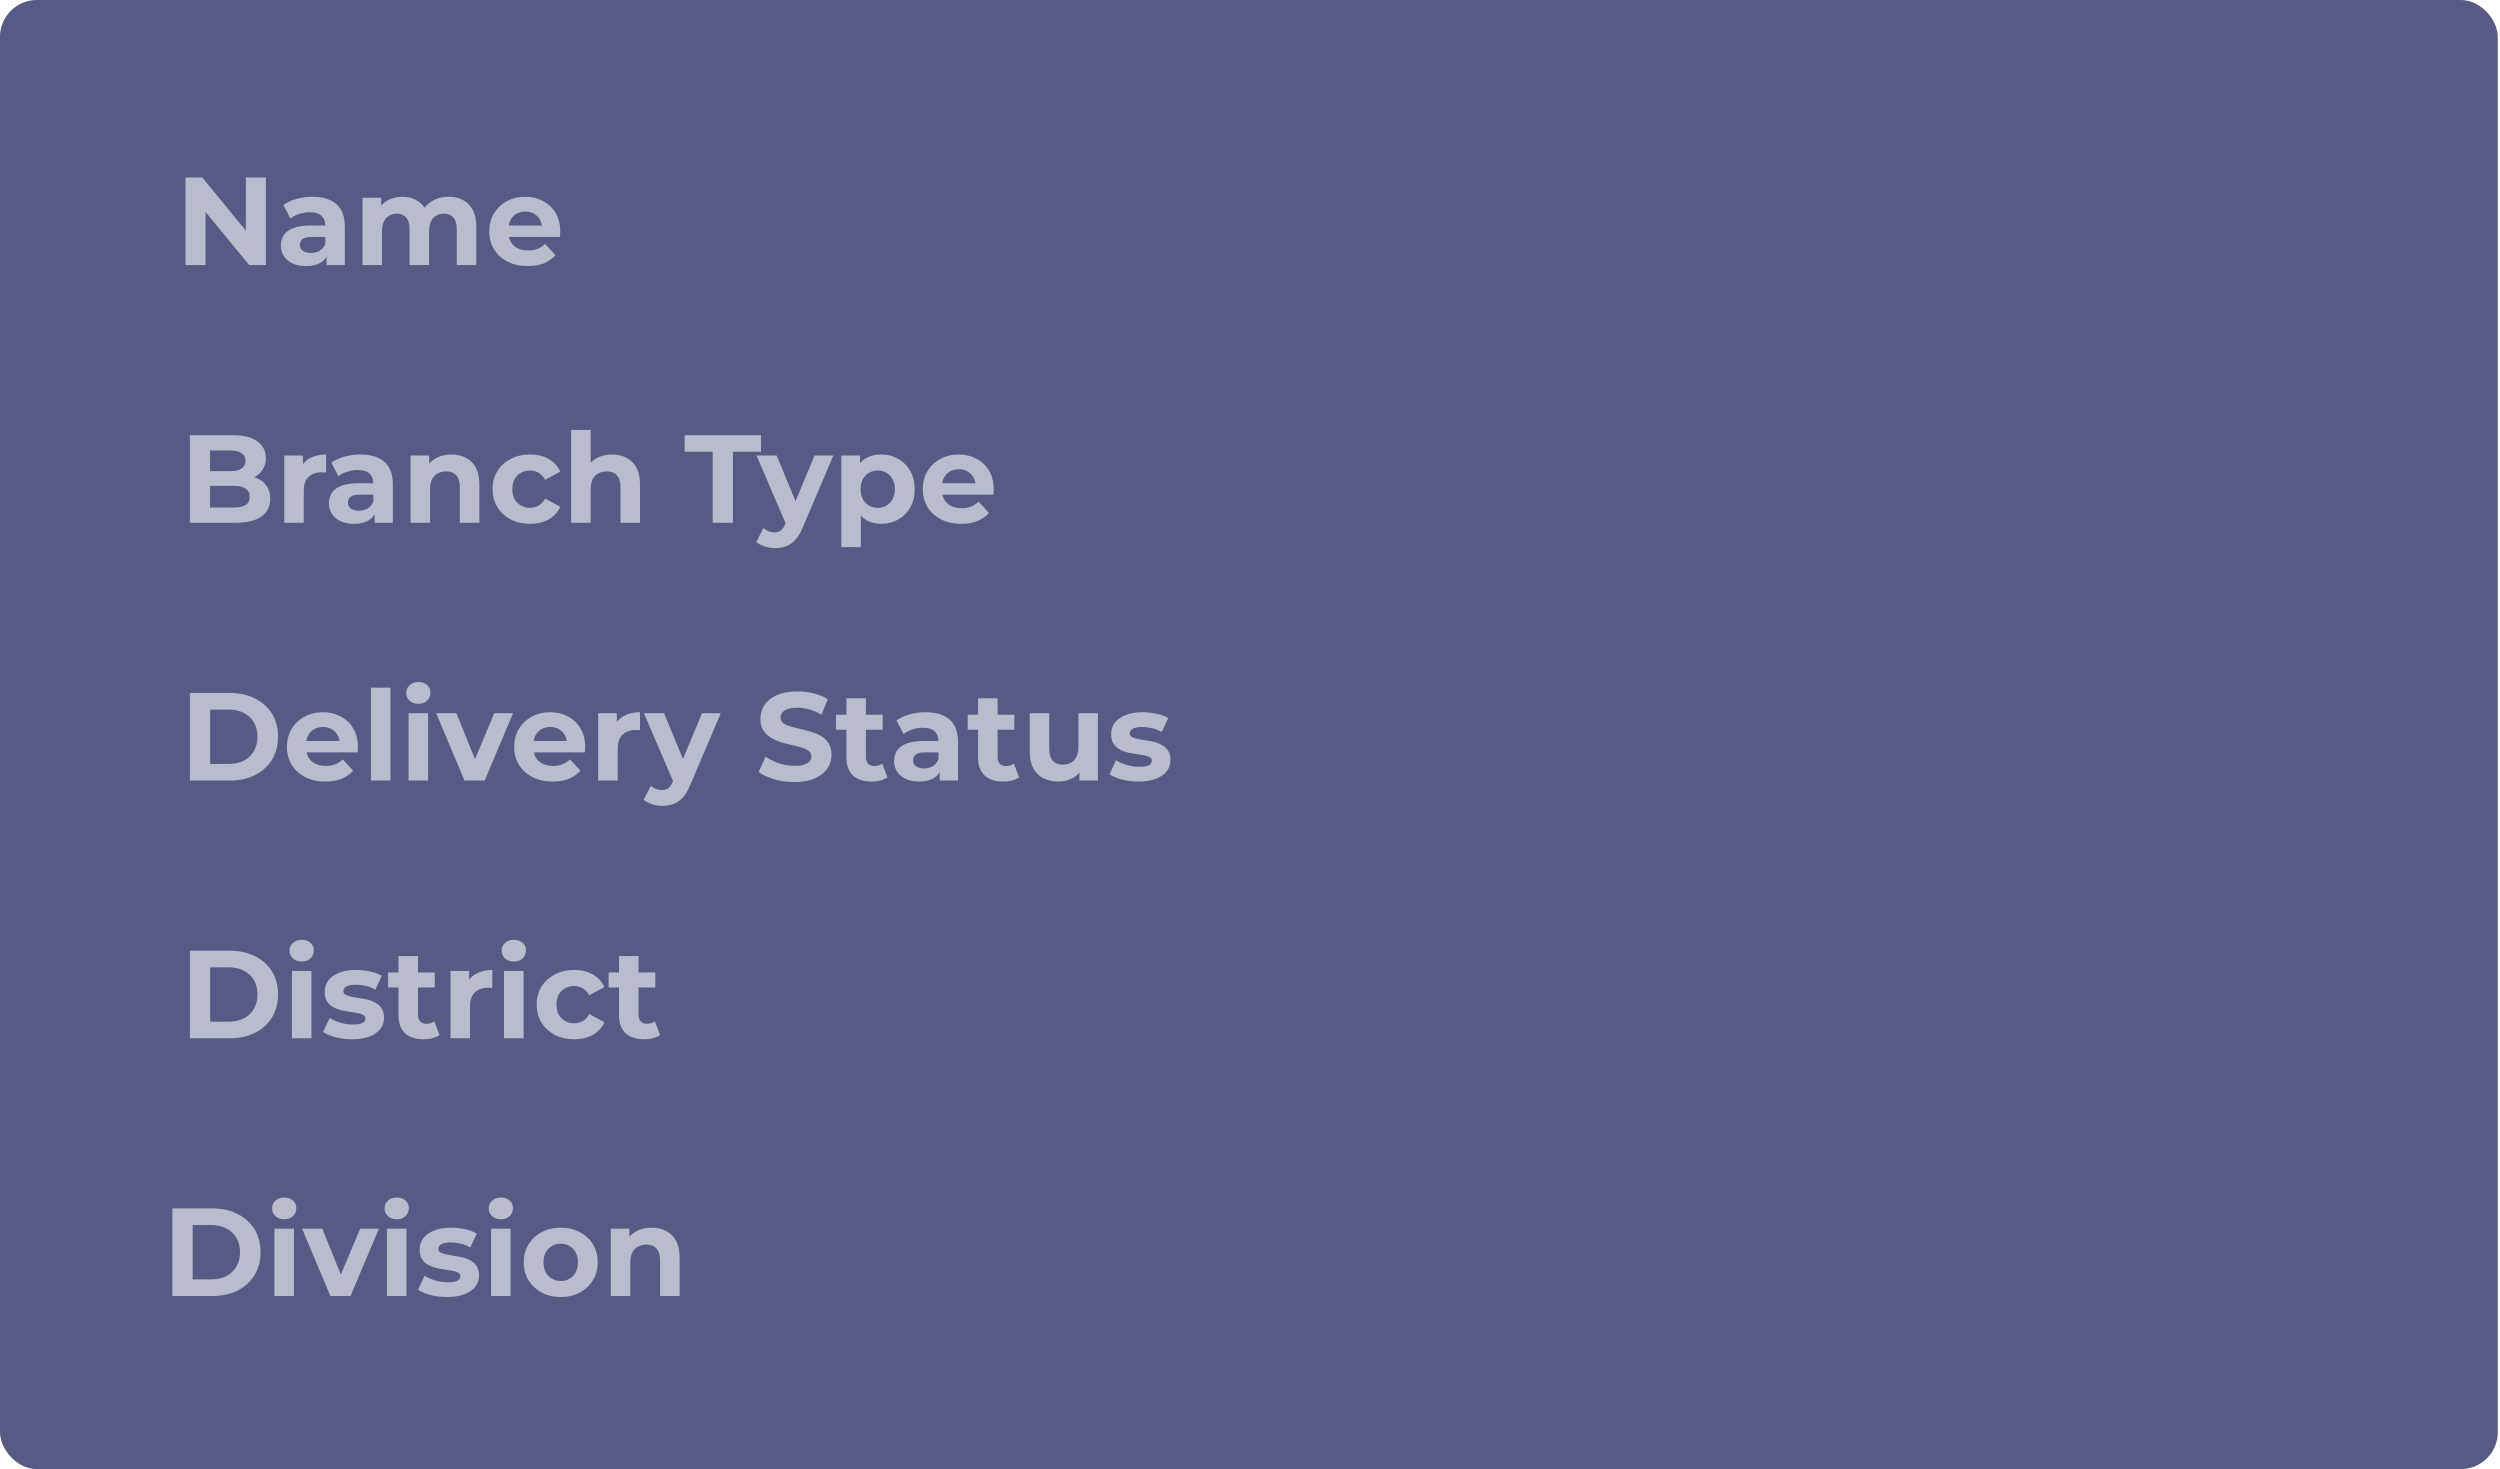 <svg width="679" height="399" viewBox="0 0 679 399" fill="none" xmlns="http://www.w3.org/2000/svg">
<rect width="678.392" height="399" rx="10" fill="#575A85"/>
<path d="M50.386 72V48.2H54.942L68.984 65.336H66.774V48.2H72.214V72H67.692L53.616 54.864H55.826V72H50.386ZM88.691 72V68.43L88.351 67.648V61.256C88.351 60.123 88 59.239 87.297 58.604C86.617 57.969 85.563 57.652 84.135 57.652C83.16 57.652 82.197 57.811 81.245 58.128C80.316 58.423 79.522 58.831 78.865 59.352L76.961 55.646C77.959 54.943 79.16 54.399 80.565 54.014C81.971 53.629 83.398 53.436 84.849 53.436C87.637 53.436 89.802 54.093 91.343 55.408C92.885 56.723 93.655 58.774 93.655 61.562V72H88.691ZM83.115 72.272C81.687 72.272 80.463 72.034 79.443 71.558C78.423 71.059 77.641 70.391 77.097 69.552C76.553 68.713 76.281 67.773 76.281 66.73C76.281 65.642 76.542 64.69 77.063 63.874C77.607 63.058 78.457 62.423 79.613 61.97C80.769 61.494 82.276 61.256 84.135 61.256H88.997V64.35H84.713C83.466 64.35 82.605 64.554 82.129 64.962C81.676 65.37 81.449 65.88 81.449 66.492C81.449 67.172 81.71 67.716 82.231 68.124C82.775 68.509 83.512 68.702 84.441 68.702C85.325 68.702 86.118 68.498 86.821 68.09C87.524 67.659 88.034 67.036 88.351 66.22L89.167 68.668C88.782 69.847 88.079 70.742 87.059 71.354C86.039 71.966 84.725 72.272 83.115 72.272ZM121.882 53.436C123.332 53.436 124.613 53.731 125.724 54.32C126.857 54.887 127.741 55.771 128.376 56.972C129.033 58.151 129.362 59.669 129.362 61.528V72H124.058V62.344C124.058 60.871 123.752 59.783 123.14 59.08C122.528 58.377 121.666 58.026 120.556 58.026C119.785 58.026 119.094 58.207 118.482 58.57C117.87 58.91 117.394 59.431 117.054 60.134C116.714 60.837 116.544 61.732 116.544 62.82V72H111.24V62.344C111.24 60.871 110.934 59.783 110.322 59.08C109.732 58.377 108.882 58.026 107.772 58.026C107.001 58.026 106.31 58.207 105.698 58.57C105.086 58.91 104.61 59.431 104.27 60.134C103.93 60.837 103.76 61.732 103.76 62.82V72H98.456V53.708H103.522V58.706L102.57 57.244C103.204 55.997 104.1 55.057 105.256 54.422C106.434 53.765 107.772 53.436 109.268 53.436C110.945 53.436 112.407 53.867 113.654 54.728C114.923 55.567 115.762 56.859 116.17 58.604L114.3 58.094C114.912 56.666 115.886 55.533 117.224 54.694C118.584 53.855 120.136 53.436 121.882 53.436ZM143.327 72.272C141.241 72.272 139.405 71.864 137.819 71.048C136.255 70.232 135.042 69.121 134.181 67.716C133.319 66.288 132.889 64.667 132.889 62.854C132.889 61.018 133.308 59.397 134.147 57.992C135.008 56.564 136.175 55.453 137.649 54.66C139.122 53.844 140.788 53.436 142.647 53.436C144.437 53.436 146.047 53.821 147.475 54.592C148.925 55.34 150.07 56.428 150.909 57.856C151.747 59.261 152.167 60.95 152.167 62.922C152.167 63.126 152.155 63.364 152.133 63.636C152.11 63.885 152.087 64.123 152.065 64.35H137.207V61.256H149.277L147.237 62.174C147.237 61.222 147.044 60.395 146.659 59.692C146.273 58.989 145.741 58.445 145.061 58.06C144.381 57.652 143.587 57.448 142.681 57.448C141.774 57.448 140.969 57.652 140.267 58.06C139.587 58.445 139.054 59.001 138.669 59.726C138.283 60.429 138.091 61.267 138.091 62.242V63.058C138.091 64.055 138.306 64.939 138.737 65.71C139.19 66.458 139.813 67.036 140.607 67.444C141.423 67.829 142.375 68.022 143.463 68.022C144.437 68.022 145.287 67.875 146.013 67.58C146.761 67.285 147.441 66.843 148.053 66.254L150.875 69.314C150.036 70.266 148.982 71.003 147.713 71.524C146.443 72.023 144.981 72.272 143.327 72.272Z" fill="#B8BCCC"/>
<path d="M51.574 142V118.2H63.202C66.194 118.2 68.438 118.767 69.934 119.9C71.453 121.033 72.212 122.529 72.212 124.388C72.212 125.635 71.906 126.723 71.294 127.652C70.682 128.559 69.844 129.261 68.778 129.76C67.713 130.259 66.489 130.508 65.106 130.508L65.752 129.114C67.248 129.114 68.574 129.363 69.73 129.862C70.886 130.338 71.782 131.052 72.416 132.004C73.074 132.956 73.402 134.123 73.402 135.506C73.402 137.546 72.598 139.144 70.988 140.3C69.379 141.433 67.01 142 63.882 142H51.574ZM57.048 137.852H63.474C64.902 137.852 65.979 137.625 66.704 137.172C67.452 136.696 67.826 135.948 67.826 134.928C67.826 133.931 67.452 133.194 66.704 132.718C65.979 132.219 64.902 131.97 63.474 131.97H56.64V127.958H62.522C63.86 127.958 64.88 127.731 65.582 127.278C66.308 126.802 66.67 126.088 66.67 125.136C66.67 124.207 66.308 123.515 65.582 123.062C64.88 122.586 63.86 122.348 62.522 122.348H57.048V137.852ZM77.198 142V123.708H82.264V128.876L81.55 127.38C82.094 126.088 82.967 125.113 84.168 124.456C85.37 123.776 86.832 123.436 88.554 123.436V128.332C88.328 128.309 88.124 128.298 87.942 128.298C87.761 128.275 87.568 128.264 87.364 128.264C85.914 128.264 84.735 128.683 83.828 129.522C82.944 130.338 82.502 131.619 82.502 133.364V142H77.198ZM101.733 142V138.43L101.393 137.648V131.256C101.393 130.123 101.041 129.239 100.339 128.604C99.659 127.969 98.605 127.652 97.177 127.652C96.202 127.652 95.239 127.811 94.287 128.128C93.358 128.423 92.564 128.831 91.907 129.352L90.003 125.646C91 124.943 92.201 124.399 93.607 124.014C95.012 123.629 96.44 123.436 97.891 123.436C100.679 123.436 102.843 124.093 104.385 125.408C105.926 126.723 106.697 128.774 106.697 131.562V142H101.733ZM96.157 142.272C94.729 142.272 93.505 142.034 92.485 141.558C91.465 141.059 90.683 140.391 90.139 139.552C89.595 138.713 89.323 137.773 89.323 136.73C89.323 135.642 89.584 134.69 90.105 133.874C90.649 133.058 91.499 132.423 92.655 131.97C93.811 131.494 95.318 131.256 97.177 131.256H102.039V134.35H97.755C96.508 134.35 95.647 134.554 95.171 134.962C94.718 135.37 94.491 135.88 94.491 136.492C94.491 137.172 94.751 137.716 95.273 138.124C95.817 138.509 96.553 138.702 97.483 138.702C98.367 138.702 99.16 138.498 99.863 138.09C100.565 137.659 101.075 137.036 101.393 136.22L102.209 138.668C101.823 139.847 101.121 140.742 100.101 141.354C99.081 141.966 97.766 142.272 96.157 142.272ZM122.615 123.436C124.066 123.436 125.358 123.731 126.491 124.32C127.647 124.887 128.554 125.771 129.211 126.972C129.869 128.151 130.197 129.669 130.197 131.528V142H124.893V132.344C124.893 130.871 124.565 129.783 123.907 129.08C123.273 128.377 122.366 128.026 121.187 128.026C120.349 128.026 119.589 128.207 118.909 128.57C118.252 128.91 117.731 129.443 117.345 130.168C116.983 130.893 116.801 131.823 116.801 132.956V142H111.497V123.708H116.563V128.774L115.611 127.244C116.269 126.02 117.209 125.079 118.433 124.422C119.657 123.765 121.051 123.436 122.615 123.436ZM143.978 142.272C142.006 142.272 140.249 141.875 138.708 141.082C137.166 140.266 135.954 139.144 135.07 137.716C134.208 136.288 133.778 134.667 133.778 132.854C133.778 131.018 134.208 129.397 135.07 127.992C135.954 126.564 137.166 125.453 138.708 124.66C140.249 123.844 142.006 123.436 143.978 123.436C145.904 123.436 147.582 123.844 149.01 124.66C150.438 125.453 151.492 126.598 152.172 128.094L148.058 130.304C147.582 129.443 146.981 128.808 146.256 128.4C145.553 127.992 144.782 127.788 143.944 127.788C143.037 127.788 142.221 127.992 141.496 128.4C140.77 128.808 140.192 129.386 139.762 130.134C139.354 130.882 139.15 131.789 139.15 132.854C139.15 133.919 139.354 134.826 139.762 135.574C140.192 136.322 140.77 136.9 141.496 137.308C142.221 137.716 143.037 137.92 143.944 137.92C144.782 137.92 145.553 137.727 146.256 137.342C146.981 136.934 147.582 136.288 148.058 135.404L152.172 137.648C151.492 139.121 150.438 140.266 149.01 141.082C147.582 141.875 145.904 142.272 143.978 142.272ZM166.244 123.436C167.695 123.436 168.987 123.731 170.12 124.32C171.276 124.887 172.183 125.771 172.84 126.972C173.497 128.151 173.826 129.669 173.826 131.528V142H168.522V132.344C168.522 130.871 168.193 129.783 167.536 129.08C166.901 128.377 165.995 128.026 164.816 128.026C163.977 128.026 163.218 128.207 162.538 128.57C161.881 128.91 161.359 129.443 160.974 130.168C160.611 130.893 160.43 131.823 160.43 132.956V142H155.126V116.772H160.43V128.774L159.24 127.244C159.897 126.02 160.838 125.079 162.062 124.422C163.286 123.765 164.68 123.436 166.244 123.436ZM193.567 142V122.688H185.951V118.2H206.691V122.688H199.075V142H193.567ZM210.497 148.868C209.545 148.868 208.604 148.721 207.675 148.426C206.745 148.131 205.986 147.723 205.397 147.202L207.335 143.428C207.743 143.791 208.207 144.074 208.729 144.278C209.273 144.482 209.805 144.584 210.327 144.584C211.075 144.584 211.664 144.403 212.095 144.04C212.548 143.7 212.956 143.122 213.319 142.306L214.271 140.062L214.679 139.484L221.241 123.708H226.341L218.079 143.122C217.489 144.595 216.809 145.751 216.039 146.59C215.291 147.429 214.452 148.018 213.523 148.358C212.616 148.698 211.607 148.868 210.497 148.868ZM213.625 142.714L205.465 123.708H210.939L217.263 139.008L213.625 142.714ZM239.317 142.272C237.776 142.272 236.427 141.932 235.271 141.252C234.115 140.572 233.208 139.541 232.551 138.158C231.916 136.753 231.599 134.985 231.599 132.854C231.599 130.701 231.905 128.933 232.517 127.55C233.129 126.167 234.013 125.136 235.169 124.456C236.325 123.776 237.708 123.436 239.317 123.436C241.04 123.436 242.581 123.833 243.941 124.626C245.324 125.397 246.412 126.485 247.205 127.89C248.021 129.295 248.429 130.95 248.429 132.854C248.429 134.781 248.021 136.447 247.205 137.852C246.412 139.257 245.324 140.345 243.941 141.116C242.581 141.887 241.04 142.272 239.317 142.272ZM228.505 148.596V123.708H233.571V127.448L233.469 132.888L233.809 138.294V148.596H228.505ZM238.399 137.92C239.283 137.92 240.065 137.716 240.745 137.308C241.448 136.9 242.003 136.322 242.411 135.574C242.842 134.803 243.057 133.897 243.057 132.854C243.057 131.789 242.842 130.882 242.411 130.134C242.003 129.386 241.448 128.808 240.745 128.4C240.065 127.992 239.283 127.788 238.399 127.788C237.515 127.788 236.722 127.992 236.019 128.4C235.316 128.808 234.761 129.386 234.353 130.134C233.945 130.882 233.741 131.789 233.741 132.854C233.741 133.897 233.945 134.803 234.353 135.574C234.761 136.322 235.316 136.9 236.019 137.308C236.722 137.716 237.515 137.92 238.399 137.92ZM261.058 142.272C258.972 142.272 257.136 141.864 255.55 141.048C253.986 140.232 252.773 139.121 251.912 137.716C251.05 136.288 250.62 134.667 250.62 132.854C250.62 131.018 251.039 129.397 251.878 127.992C252.739 126.564 253.906 125.453 255.38 124.66C256.853 123.844 258.519 123.436 260.378 123.436C262.168 123.436 263.778 123.821 265.206 124.592C266.656 125.34 267.801 126.428 268.64 127.856C269.478 129.261 269.898 130.95 269.898 132.922C269.898 133.126 269.886 133.364 269.864 133.636C269.841 133.885 269.818 134.123 269.796 134.35H254.938V131.256H267.008L264.968 132.174C264.968 131.222 264.775 130.395 264.39 129.692C264.004 128.989 263.472 128.445 262.792 128.06C262.112 127.652 261.318 127.448 260.412 127.448C259.505 127.448 258.7 127.652 257.998 128.06C257.318 128.445 256.785 129.001 256.4 129.726C256.014 130.429 255.822 131.267 255.822 132.242V133.058C255.822 134.055 256.037 134.939 256.468 135.71C256.921 136.458 257.544 137.036 258.338 137.444C259.154 137.829 260.106 138.022 261.194 138.022C262.168 138.022 263.018 137.875 263.744 137.58C264.492 137.285 265.172 136.843 265.784 136.254L268.606 139.314C267.767 140.266 266.713 141.003 265.444 141.524C264.174 142.023 262.712 142.272 261.058 142.272Z" fill="#B8BCCC"/>
<path d="M51.574 212V188.2H62.386C64.97 188.2 67.248 188.699 69.22 189.696C71.192 190.671 72.734 192.042 73.844 193.81C74.955 195.578 75.51 197.675 75.51 200.1C75.51 202.503 74.955 204.599 73.844 206.39C72.734 208.158 71.192 209.541 69.22 210.538C67.248 211.513 64.97 212 62.386 212H51.574ZM57.082 207.478H62.114C63.701 207.478 65.072 207.183 66.228 206.594C67.407 205.982 68.314 205.121 68.948 204.01C69.606 202.899 69.934 201.596 69.934 200.1C69.934 198.581 69.606 197.278 68.948 196.19C68.314 195.079 67.407 194.229 66.228 193.64C65.072 193.028 63.701 192.722 62.114 192.722H57.082V207.478ZM88.368 212.272C86.283 212.272 84.447 211.864 82.86 211.048C81.296 210.232 80.084 209.121 79.222 207.716C78.361 206.288 77.93 204.667 77.93 202.854C77.93 201.018 78.35 199.397 79.188 197.992C80.049 196.564 81.217 195.453 82.69 194.66C84.163 193.844 85.829 193.436 87.688 193.436C89.479 193.436 91.088 193.821 92.516 194.592C93.967 195.34 95.112 196.428 95.95 197.856C96.789 199.261 97.208 200.95 97.208 202.922C97.208 203.126 97.197 203.364 97.174 203.636C97.151 203.885 97.129 204.123 97.106 204.35H82.248V201.256H94.318L92.278 202.174C92.278 201.222 92.085 200.395 91.7 199.692C91.315 198.989 90.782 198.445 90.102 198.06C89.422 197.652 88.629 197.448 87.722 197.448C86.816 197.448 86.011 197.652 85.308 198.06C84.628 198.445 84.096 199.001 83.71 199.726C83.325 200.429 83.132 201.267 83.132 202.242V203.058C83.132 204.055 83.347 204.939 83.778 205.71C84.231 206.458 84.855 207.036 85.648 207.444C86.464 207.829 87.416 208.022 88.504 208.022C89.479 208.022 90.329 207.875 91.054 207.58C91.802 207.285 92.482 206.843 93.094 206.254L95.916 209.314C95.078 210.266 94.023 211.003 92.754 211.524C91.485 212.023 90.023 212.272 88.368 212.272ZM100.739 212V186.772H106.043V212H100.739ZM110.966 212V193.708H116.27V212H110.966ZM113.618 191.158C112.643 191.158 111.85 190.875 111.238 190.308C110.626 189.741 110.32 189.039 110.32 188.2C110.32 187.361 110.626 186.659 111.238 186.092C111.85 185.525 112.643 185.242 113.618 185.242C114.593 185.242 115.386 185.514 115.998 186.058C116.61 186.579 116.916 187.259 116.916 188.098C116.916 188.982 116.61 189.719 115.998 190.308C115.409 190.875 114.615 191.158 113.618 191.158ZM126.157 212L118.473 193.708H123.947L130.339 209.45H127.619L134.249 193.708H139.349L131.631 212H126.157ZM150.093 212.272C148.007 212.272 146.171 211.864 144.585 211.048C143.021 210.232 141.808 209.121 140.947 207.716C140.085 206.288 139.655 204.667 139.655 202.854C139.655 201.018 140.074 199.397 140.913 197.992C141.774 196.564 142.941 195.453 144.415 194.66C145.888 193.844 147.554 193.436 149.413 193.436C151.203 193.436 152.813 193.821 154.241 194.592C155.691 195.34 156.836 196.428 157.675 197.856C158.513 199.261 158.933 200.95 158.933 202.922C158.933 203.126 158.921 203.364 158.899 203.636C158.876 203.885 158.853 204.123 158.831 204.35H143.973V201.256H156.043L154.003 202.174C154.003 201.222 153.81 200.395 153.425 199.692C153.039 198.989 152.507 198.445 151.827 198.06C151.147 197.652 150.353 197.448 149.447 197.448C148.54 197.448 147.735 197.652 147.033 198.06C146.353 198.445 145.82 199.001 145.435 199.726C145.049 200.429 144.857 201.267 144.857 202.242V203.058C144.857 204.055 145.072 204.939 145.503 205.71C145.956 206.458 146.579 207.036 147.373 207.444C148.189 207.829 149.141 208.022 150.229 208.022C151.203 208.022 152.053 207.875 152.779 207.58C153.527 207.285 154.207 206.843 154.819 206.254L157.641 209.314C156.802 210.266 155.748 211.003 154.479 211.524C153.209 212.023 151.747 212.272 150.093 212.272ZM162.464 212V193.708H167.53V198.876L166.816 197.38C167.36 196.088 168.233 195.113 169.434 194.456C170.635 193.776 172.097 193.436 173.82 193.436V198.332C173.593 198.309 173.389 198.298 173.208 198.298C173.027 198.275 172.834 198.264 172.63 198.264C171.179 198.264 170.001 198.683 169.094 199.522C168.21 200.338 167.768 201.619 167.768 203.364V212H162.464ZM179.917 218.868C178.965 218.868 178.024 218.721 177.095 218.426C176.165 218.131 175.406 217.723 174.817 217.202L176.755 213.428C177.163 213.791 177.627 214.074 178.149 214.278C178.693 214.482 179.225 214.584 179.747 214.584C180.495 214.584 181.084 214.403 181.515 214.04C181.968 213.7 182.376 213.122 182.739 212.306L183.691 210.062L184.099 209.484L190.661 193.708H195.761L187.499 213.122C186.909 214.595 186.229 215.751 185.459 216.59C184.711 217.429 183.872 218.018 182.943 218.358C182.036 218.698 181.027 218.868 179.917 218.868ZM183.045 212.714L174.885 193.708H180.359L186.683 209.008L183.045 212.714ZM215.748 212.408C213.844 212.408 212.019 212.159 210.274 211.66C208.529 211.139 207.123 210.47 206.058 209.654L207.928 205.506C208.948 206.231 210.149 206.832 211.532 207.308C212.937 207.761 214.354 207.988 215.782 207.988C216.87 207.988 217.743 207.886 218.4 207.682C219.08 207.455 219.579 207.149 219.896 206.764C220.213 206.379 220.372 205.937 220.372 205.438C220.372 204.803 220.123 204.305 219.624 203.942C219.125 203.557 218.468 203.251 217.652 203.024C216.836 202.775 215.929 202.548 214.932 202.344C213.957 202.117 212.971 201.845 211.974 201.528C210.999 201.211 210.104 200.803 209.288 200.304C208.472 199.805 207.803 199.148 207.282 198.332C206.783 197.516 206.534 196.473 206.534 195.204C206.534 193.844 206.897 192.609 207.622 191.498C208.37 190.365 209.481 189.469 210.954 188.812C212.45 188.132 214.32 187.792 216.564 187.792C218.06 187.792 219.533 187.973 220.984 188.336C222.435 188.676 223.715 189.197 224.826 189.9L223.126 194.082C222.015 193.447 220.905 192.983 219.794 192.688C218.683 192.371 217.595 192.212 216.53 192.212C215.465 192.212 214.592 192.337 213.912 192.586C213.232 192.835 212.745 193.164 212.45 193.572C212.155 193.957 212.008 194.411 212.008 194.932C212.008 195.544 212.257 196.043 212.756 196.428C213.255 196.791 213.912 197.085 214.728 197.312C215.544 197.539 216.439 197.765 217.414 197.992C218.411 198.219 219.397 198.479 220.372 198.774C221.369 199.069 222.276 199.465 223.092 199.964C223.908 200.463 224.565 201.12 225.064 201.936C225.585 202.752 225.846 203.783 225.846 205.03C225.846 206.367 225.472 207.591 224.724 208.702C223.976 209.813 222.854 210.708 221.358 211.388C219.885 212.068 218.015 212.408 215.748 212.408ZM236.715 212.272C234.562 212.272 232.885 211.728 231.683 210.64C230.482 209.529 229.881 207.886 229.881 205.71V189.662H235.185V205.642C235.185 206.413 235.389 207.013 235.797 207.444C236.205 207.852 236.761 208.056 237.463 208.056C238.302 208.056 239.016 207.829 239.605 207.376L241.033 211.116C240.489 211.501 239.832 211.796 239.061 212C238.313 212.181 237.531 212.272 236.715 212.272ZM227.059 198.196V194.116H239.741V198.196H227.059ZM255.231 212V208.43L254.891 207.648V201.256C254.891 200.123 254.54 199.239 253.837 198.604C253.157 197.969 252.103 197.652 250.675 197.652C249.7 197.652 248.737 197.811 247.785 198.128C246.856 198.423 246.062 198.831 245.405 199.352L243.501 195.646C244.498 194.943 245.7 194.399 247.105 194.014C248.51 193.629 249.938 193.436 251.389 193.436C254.177 193.436 256.342 194.093 257.883 195.408C259.424 196.723 260.195 198.774 260.195 201.562V212H255.231ZM249.655 212.272C248.227 212.272 247.003 212.034 245.983 211.558C244.963 211.059 244.181 210.391 243.637 209.552C243.093 208.713 242.821 207.773 242.821 206.73C242.821 205.642 243.082 204.69 243.603 203.874C244.147 203.058 244.997 202.423 246.153 201.97C247.309 201.494 248.816 201.256 250.675 201.256H255.537V204.35H251.253C250.006 204.35 249.145 204.554 248.669 204.962C248.216 205.37 247.989 205.88 247.989 206.492C247.989 207.172 248.25 207.716 248.771 208.124C249.315 208.509 250.052 208.702 250.981 208.702C251.865 208.702 252.658 208.498 253.361 208.09C254.064 207.659 254.574 207.036 254.891 206.22L255.707 208.668C255.322 209.847 254.619 210.742 253.599 211.354C252.579 211.966 251.264 212.272 249.655 212.272ZM272.475 212.272C270.322 212.272 268.645 211.728 267.443 210.64C266.242 209.529 265.641 207.886 265.641 205.71V189.662H270.945V205.642C270.945 206.413 271.149 207.013 271.557 207.444C271.965 207.852 272.521 208.056 273.223 208.056C274.062 208.056 274.776 207.829 275.365 207.376L276.793 211.116C276.249 211.501 275.592 211.796 274.821 212C274.073 212.181 273.291 212.272 272.475 212.272ZM262.819 198.196V194.116H275.501V198.196H262.819ZM287.489 212.272C285.97 212.272 284.61 211.977 283.409 211.388C282.23 210.799 281.312 209.903 280.655 208.702C279.997 207.478 279.669 205.925 279.669 204.044V193.708H284.973V203.262C284.973 204.781 285.29 205.903 285.925 206.628C286.582 207.331 287.5 207.682 288.679 207.682C289.495 207.682 290.22 207.512 290.855 207.172C291.489 206.809 291.988 206.265 292.351 205.54C292.713 204.792 292.895 203.863 292.895 202.752V193.708H298.199V212H293.167V206.968L294.085 208.43C293.473 209.699 292.566 210.663 291.365 211.32C290.186 211.955 288.894 212.272 287.489 212.272ZM309.266 212.272C307.702 212.272 306.195 212.091 304.744 211.728C303.316 211.343 302.183 210.867 301.344 210.3L303.112 206.492C303.951 207.013 304.937 207.444 306.07 207.784C307.226 208.101 308.36 208.26 309.47 208.26C310.694 208.26 311.556 208.113 312.054 207.818C312.576 207.523 312.836 207.115 312.836 206.594C312.836 206.163 312.632 205.846 312.224 205.642C311.839 205.415 311.318 205.245 310.66 205.132C310.003 205.019 309.278 204.905 308.484 204.792C307.714 204.679 306.932 204.531 306.138 204.35C305.345 204.146 304.62 203.851 303.962 203.466C303.305 203.081 302.772 202.559 302.364 201.902C301.979 201.245 301.786 200.395 301.786 199.352C301.786 198.196 302.115 197.176 302.772 196.292C303.452 195.408 304.427 194.717 305.696 194.218C306.966 193.697 308.484 193.436 310.252 193.436C311.499 193.436 312.768 193.572 314.06 193.844C315.352 194.116 316.429 194.513 317.29 195.034L315.522 198.808C314.638 198.287 313.743 197.935 312.836 197.754C311.952 197.55 311.091 197.448 310.252 197.448C309.074 197.448 308.212 197.607 307.668 197.924C307.124 198.241 306.852 198.649 306.852 199.148C306.852 199.601 307.045 199.941 307.43 200.168C307.838 200.395 308.371 200.576 309.028 200.712C309.686 200.848 310.4 200.973 311.17 201.086C311.964 201.177 312.757 201.324 313.55 201.528C314.344 201.732 315.058 202.027 315.692 202.412C316.35 202.775 316.882 203.285 317.29 203.942C317.698 204.577 317.902 205.415 317.902 206.458C317.902 207.591 317.562 208.6 316.882 209.484C316.202 210.345 315.216 211.025 313.924 211.524C312.655 212.023 311.102 212.272 309.266 212.272Z" fill="#B8BCCC"/>
<path d="M51.574 282V258.2H62.386C64.97 258.2 67.248 258.699 69.22 259.696C71.192 260.671 72.734 262.042 73.844 263.81C74.955 265.578 75.51 267.675 75.51 270.1C75.51 272.503 74.955 274.599 73.844 276.39C72.734 278.158 71.192 279.541 69.22 280.538C67.248 281.513 64.97 282 62.386 282H51.574ZM57.082 277.478H62.114C63.701 277.478 65.072 277.183 66.228 276.594C67.407 275.982 68.314 275.121 68.948 274.01C69.606 272.899 69.934 271.596 69.934 270.1C69.934 268.581 69.606 267.278 68.948 266.19C68.314 265.079 67.407 264.229 66.228 263.64C65.072 263.028 63.701 262.722 62.114 262.722H57.082V277.478ZM79.29 282V263.708H84.594V282H79.29ZM81.942 261.158C80.968 261.158 80.174 260.875 79.562 260.308C78.95 259.741 78.644 259.039 78.644 258.2C78.644 257.361 78.95 256.659 79.562 256.092C80.174 255.525 80.968 255.242 81.942 255.242C82.917 255.242 83.71 255.514 84.322 256.058C84.934 256.579 85.24 257.259 85.24 258.098C85.24 258.982 84.934 259.719 84.322 260.308C83.733 260.875 82.939 261.158 81.942 261.158ZM95.671 282.272C94.107 282.272 92.599 282.091 91.149 281.728C89.721 281.343 88.587 280.867 87.749 280.3L89.517 276.492C90.355 277.013 91.341 277.444 92.475 277.784C93.631 278.101 94.764 278.26 95.875 278.26C97.099 278.26 97.96 278.113 98.459 277.818C98.98 277.523 99.241 277.115 99.241 276.594C99.241 276.163 99.037 275.846 98.629 275.642C98.243 275.415 97.722 275.245 97.065 275.132C96.407 275.019 95.682 274.905 94.889 274.792C94.118 274.679 93.336 274.531 92.543 274.35C91.749 274.146 91.024 273.851 90.367 273.466C89.709 273.081 89.177 272.559 88.769 271.902C88.383 271.245 88.191 270.395 88.191 269.352C88.191 268.196 88.519 267.176 89.177 266.292C89.857 265.408 90.831 264.717 92.101 264.218C93.37 263.697 94.889 263.436 96.657 263.436C97.903 263.436 99.173 263.572 100.465 263.844C101.757 264.116 102.833 264.513 103.695 265.034L101.927 268.808C101.043 268.287 100.147 267.935 99.241 267.754C98.357 267.55 97.495 267.448 96.657 267.448C95.478 267.448 94.617 267.607 94.073 267.924C93.529 268.241 93.257 268.649 93.257 269.148C93.257 269.601 93.449 269.941 93.835 270.168C94.243 270.395 94.775 270.576 95.433 270.712C96.09 270.848 96.804 270.973 97.575 271.086C98.368 271.177 99.161 271.324 99.955 271.528C100.748 271.732 101.462 272.027 102.097 272.412C102.754 272.775 103.287 273.285 103.695 273.942C104.103 274.577 104.307 275.415 104.307 276.458C104.307 277.591 103.967 278.6 103.287 279.484C102.607 280.345 101.621 281.025 100.329 281.524C99.059 282.023 97.507 282.272 95.671 282.272ZM115.059 282.272C112.906 282.272 111.229 281.728 110.027 280.64C108.826 279.529 108.225 277.886 108.225 275.71V259.662H113.529V275.642C113.529 276.413 113.733 277.013 114.141 277.444C114.549 277.852 115.105 278.056 115.807 278.056C116.646 278.056 117.36 277.829 117.949 277.376L119.377 281.116C118.833 281.501 118.176 281.796 117.405 282C116.657 282.181 115.875 282.272 115.059 282.272ZM105.403 268.196V264.116H118.085V268.196H105.403ZM122.355 282V263.708H127.421V268.876L126.707 267.38C127.251 266.088 128.123 265.113 129.325 264.456C130.526 263.776 131.988 263.436 133.711 263.436V268.332C133.484 268.309 133.28 268.298 133.099 268.298C132.917 268.275 132.725 268.264 132.521 268.264C131.07 268.264 129.891 268.683 128.985 269.522C128.101 270.338 127.659 271.619 127.659 273.364V282H122.355ZM136.898 282V263.708H142.202V282H136.898ZM139.55 261.158C138.575 261.158 137.782 260.875 137.17 260.308C136.558 259.741 136.252 259.039 136.252 258.2C136.252 257.361 136.558 256.659 137.17 256.092C137.782 255.525 138.575 255.242 139.55 255.242C140.524 255.242 141.318 255.514 141.93 256.058C142.542 256.579 142.848 257.259 142.848 258.098C142.848 258.982 142.542 259.719 141.93 260.308C141.34 260.875 140.547 261.158 139.55 261.158ZM155.964 282.272C153.992 282.272 152.235 281.875 150.694 281.082C149.153 280.266 147.94 279.144 147.056 277.716C146.195 276.288 145.764 274.667 145.764 272.854C145.764 271.018 146.195 269.397 147.056 267.992C147.94 266.564 149.153 265.453 150.694 264.66C152.235 263.844 153.992 263.436 155.964 263.436C157.891 263.436 159.568 263.844 160.996 264.66C162.424 265.453 163.478 266.598 164.158 268.094L160.044 270.304C159.568 269.443 158.967 268.808 158.242 268.4C157.539 267.992 156.769 267.788 155.93 267.788C155.023 267.788 154.207 267.992 153.482 268.4C152.757 268.808 152.179 269.386 151.748 270.134C151.34 270.882 151.136 271.789 151.136 272.854C151.136 273.919 151.34 274.826 151.748 275.574C152.179 276.322 152.757 276.9 153.482 277.308C154.207 277.716 155.023 277.92 155.93 277.92C156.769 277.92 157.539 277.727 158.242 277.342C158.967 276.934 159.568 276.288 160.044 275.404L164.158 277.648C163.478 279.121 162.424 280.266 160.996 281.082C159.568 281.875 157.891 282.272 155.964 282.272ZM174.958 282.272C172.804 282.272 171.127 281.728 169.926 280.64C168.724 279.529 168.124 277.886 168.124 275.71V259.662H173.428V275.642C173.428 276.413 173.632 277.013 174.04 277.444C174.448 277.852 175.003 278.056 175.706 278.056C176.544 278.056 177.258 277.829 177.848 277.376L179.276 281.116C178.732 281.501 178.074 281.796 177.304 282C176.556 282.181 175.774 282.272 174.958 282.272ZM165.302 268.196V264.116H177.984V268.196H165.302Z" fill="#B8BCCC"/>
<path d="M46.822 352V328.2H57.634C60.218 328.2 62.496 328.699 64.468 329.696C66.44 330.671 67.981 332.042 69.092 333.81C70.203 335.578 70.758 337.675 70.758 340.1C70.758 342.503 70.203 344.599 69.092 346.39C67.981 348.158 66.44 349.541 64.468 350.538C62.496 351.513 60.218 352 57.634 352H46.822ZM52.33 347.478H57.362C58.949 347.478 60.32 347.183 61.476 346.594C62.655 345.982 63.561 345.121 64.196 344.01C64.853 342.899 65.182 341.596 65.182 340.1C65.182 338.581 64.853 337.278 64.196 336.19C63.561 335.079 62.655 334.229 61.476 333.64C60.32 333.028 58.949 332.722 57.362 332.722H52.33V347.478ZM74.538 352V333.708H79.842V352H74.538ZM77.19 331.158C76.215 331.158 75.422 330.875 74.81 330.308C74.198 329.741 73.892 329.039 73.892 328.2C73.892 327.361 74.198 326.659 74.81 326.092C75.422 325.525 76.215 325.242 77.19 325.242C78.165 325.242 78.958 325.514 79.57 326.058C80.182 326.579 80.488 327.259 80.488 328.098C80.488 328.982 80.182 329.719 79.57 330.308C78.981 330.875 78.187 331.158 77.19 331.158ZM89.728 352L82.044 333.708H87.518L93.91 349.45H91.19L97.82 333.708H102.92L95.202 352H89.728ZM105.085 352V333.708H110.389V352H105.085ZM107.737 331.158C106.762 331.158 105.969 330.875 105.357 330.308C104.745 329.741 104.439 329.039 104.439 328.2C104.439 327.361 104.745 326.659 105.357 326.092C105.969 325.525 106.762 325.242 107.737 325.242C108.711 325.242 109.505 325.514 110.117 326.058C110.729 326.579 111.035 327.259 111.035 328.098C111.035 328.982 110.729 329.719 110.117 330.308C109.527 330.875 108.734 331.158 107.737 331.158ZM121.465 352.272C119.901 352.272 118.394 352.091 116.943 351.728C115.515 351.343 114.382 350.867 113.543 350.3L115.311 346.492C116.15 347.013 117.136 347.444 118.269 347.784C119.425 348.101 120.559 348.26 121.669 348.26C122.893 348.26 123.755 348.113 124.253 347.818C124.775 347.523 125.035 347.115 125.035 346.594C125.035 346.163 124.831 345.846 124.423 345.642C124.038 345.415 123.517 345.245 122.859 345.132C122.202 345.019 121.477 344.905 120.683 344.792C119.913 344.679 119.131 344.531 118.337 344.35C117.544 344.146 116.819 343.851 116.161 343.466C115.504 343.081 114.971 342.559 114.563 341.902C114.178 341.245 113.985 340.395 113.985 339.352C113.985 338.196 114.314 337.176 114.971 336.292C115.651 335.408 116.626 334.717 117.895 334.218C119.165 333.697 120.683 333.436 122.451 333.436C123.698 333.436 124.967 333.572 126.259 333.844C127.551 334.116 128.628 334.513 129.489 335.034L127.721 338.808C126.837 338.287 125.942 337.935 125.035 337.754C124.151 337.55 123.29 337.448 122.451 337.448C121.273 337.448 120.411 337.607 119.867 337.924C119.323 338.241 119.051 338.649 119.051 339.148C119.051 339.601 119.244 339.941 119.629 340.168C120.037 340.395 120.57 340.576 121.227 340.712C121.885 340.848 122.599 340.973 123.369 341.086C124.163 341.177 124.956 341.324 125.749 341.528C126.543 341.732 127.257 342.027 127.891 342.412C128.549 342.775 129.081 343.285 129.489 343.942C129.897 344.577 130.101 345.415 130.101 346.458C130.101 347.591 129.761 348.6 129.081 349.484C128.401 350.345 127.415 351.025 126.123 351.524C124.854 352.023 123.301 352.272 121.465 352.272ZM133.374 352V333.708H138.678V352H133.374ZM136.026 331.158C135.051 331.158 134.258 330.875 133.646 330.308C133.034 329.741 132.728 329.039 132.728 328.2C132.728 327.361 133.034 326.659 133.646 326.092C134.258 325.525 135.051 325.242 136.026 325.242C137 325.242 137.794 325.514 138.406 326.058C139.018 326.579 139.324 327.259 139.324 328.098C139.324 328.982 139.018 329.719 138.406 330.308C137.816 330.875 137.023 331.158 136.026 331.158ZM152.304 352.272C150.355 352.272 148.621 351.864 147.102 351.048C145.606 350.232 144.416 349.121 143.532 347.716C142.671 346.288 142.24 344.667 142.24 342.854C142.24 341.018 142.671 339.397 143.532 337.992C144.416 336.564 145.606 335.453 147.102 334.66C148.621 333.844 150.355 333.436 152.304 333.436C154.231 333.436 155.954 333.844 157.472 334.66C158.991 335.453 160.181 336.553 161.042 337.958C161.904 339.363 162.334 340.995 162.334 342.854C162.334 344.667 161.904 346.288 161.042 347.716C160.181 349.121 158.991 350.232 157.472 351.048C155.954 351.864 154.231 352.272 152.304 352.272ZM152.304 347.92C153.188 347.92 153.982 347.716 154.684 347.308C155.387 346.9 155.942 346.322 156.35 345.574C156.758 344.803 156.962 343.897 156.962 342.854C156.962 341.789 156.758 340.882 156.35 340.134C155.942 339.386 155.387 338.808 154.684 338.4C153.982 337.992 153.188 337.788 152.304 337.788C151.42 337.788 150.627 337.992 149.924 338.4C149.222 338.808 148.655 339.386 148.224 340.134C147.816 340.882 147.612 341.789 147.612 342.854C147.612 343.897 147.816 344.803 148.224 345.574C148.655 346.322 149.222 346.9 149.924 347.308C150.627 347.716 151.42 347.92 152.304 347.92ZM176.998 333.436C178.448 333.436 179.74 333.731 180.874 334.32C182.03 334.887 182.936 335.771 183.594 336.972C184.251 338.151 184.58 339.669 184.58 341.528V352H179.276V342.344C179.276 340.871 178.947 339.783 178.29 339.08C177.655 338.377 176.748 338.026 175.57 338.026C174.731 338.026 173.972 338.207 173.292 338.57C172.634 338.91 172.113 339.443 171.728 340.168C171.365 340.893 171.184 341.823 171.184 342.956V352H165.88V333.708H170.946V338.774L169.994 337.244C170.651 336.02 171.592 335.079 172.816 334.422C174.04 333.765 175.434 333.436 176.998 333.436Z" fill="#B8BCCC"/>
</svg>
